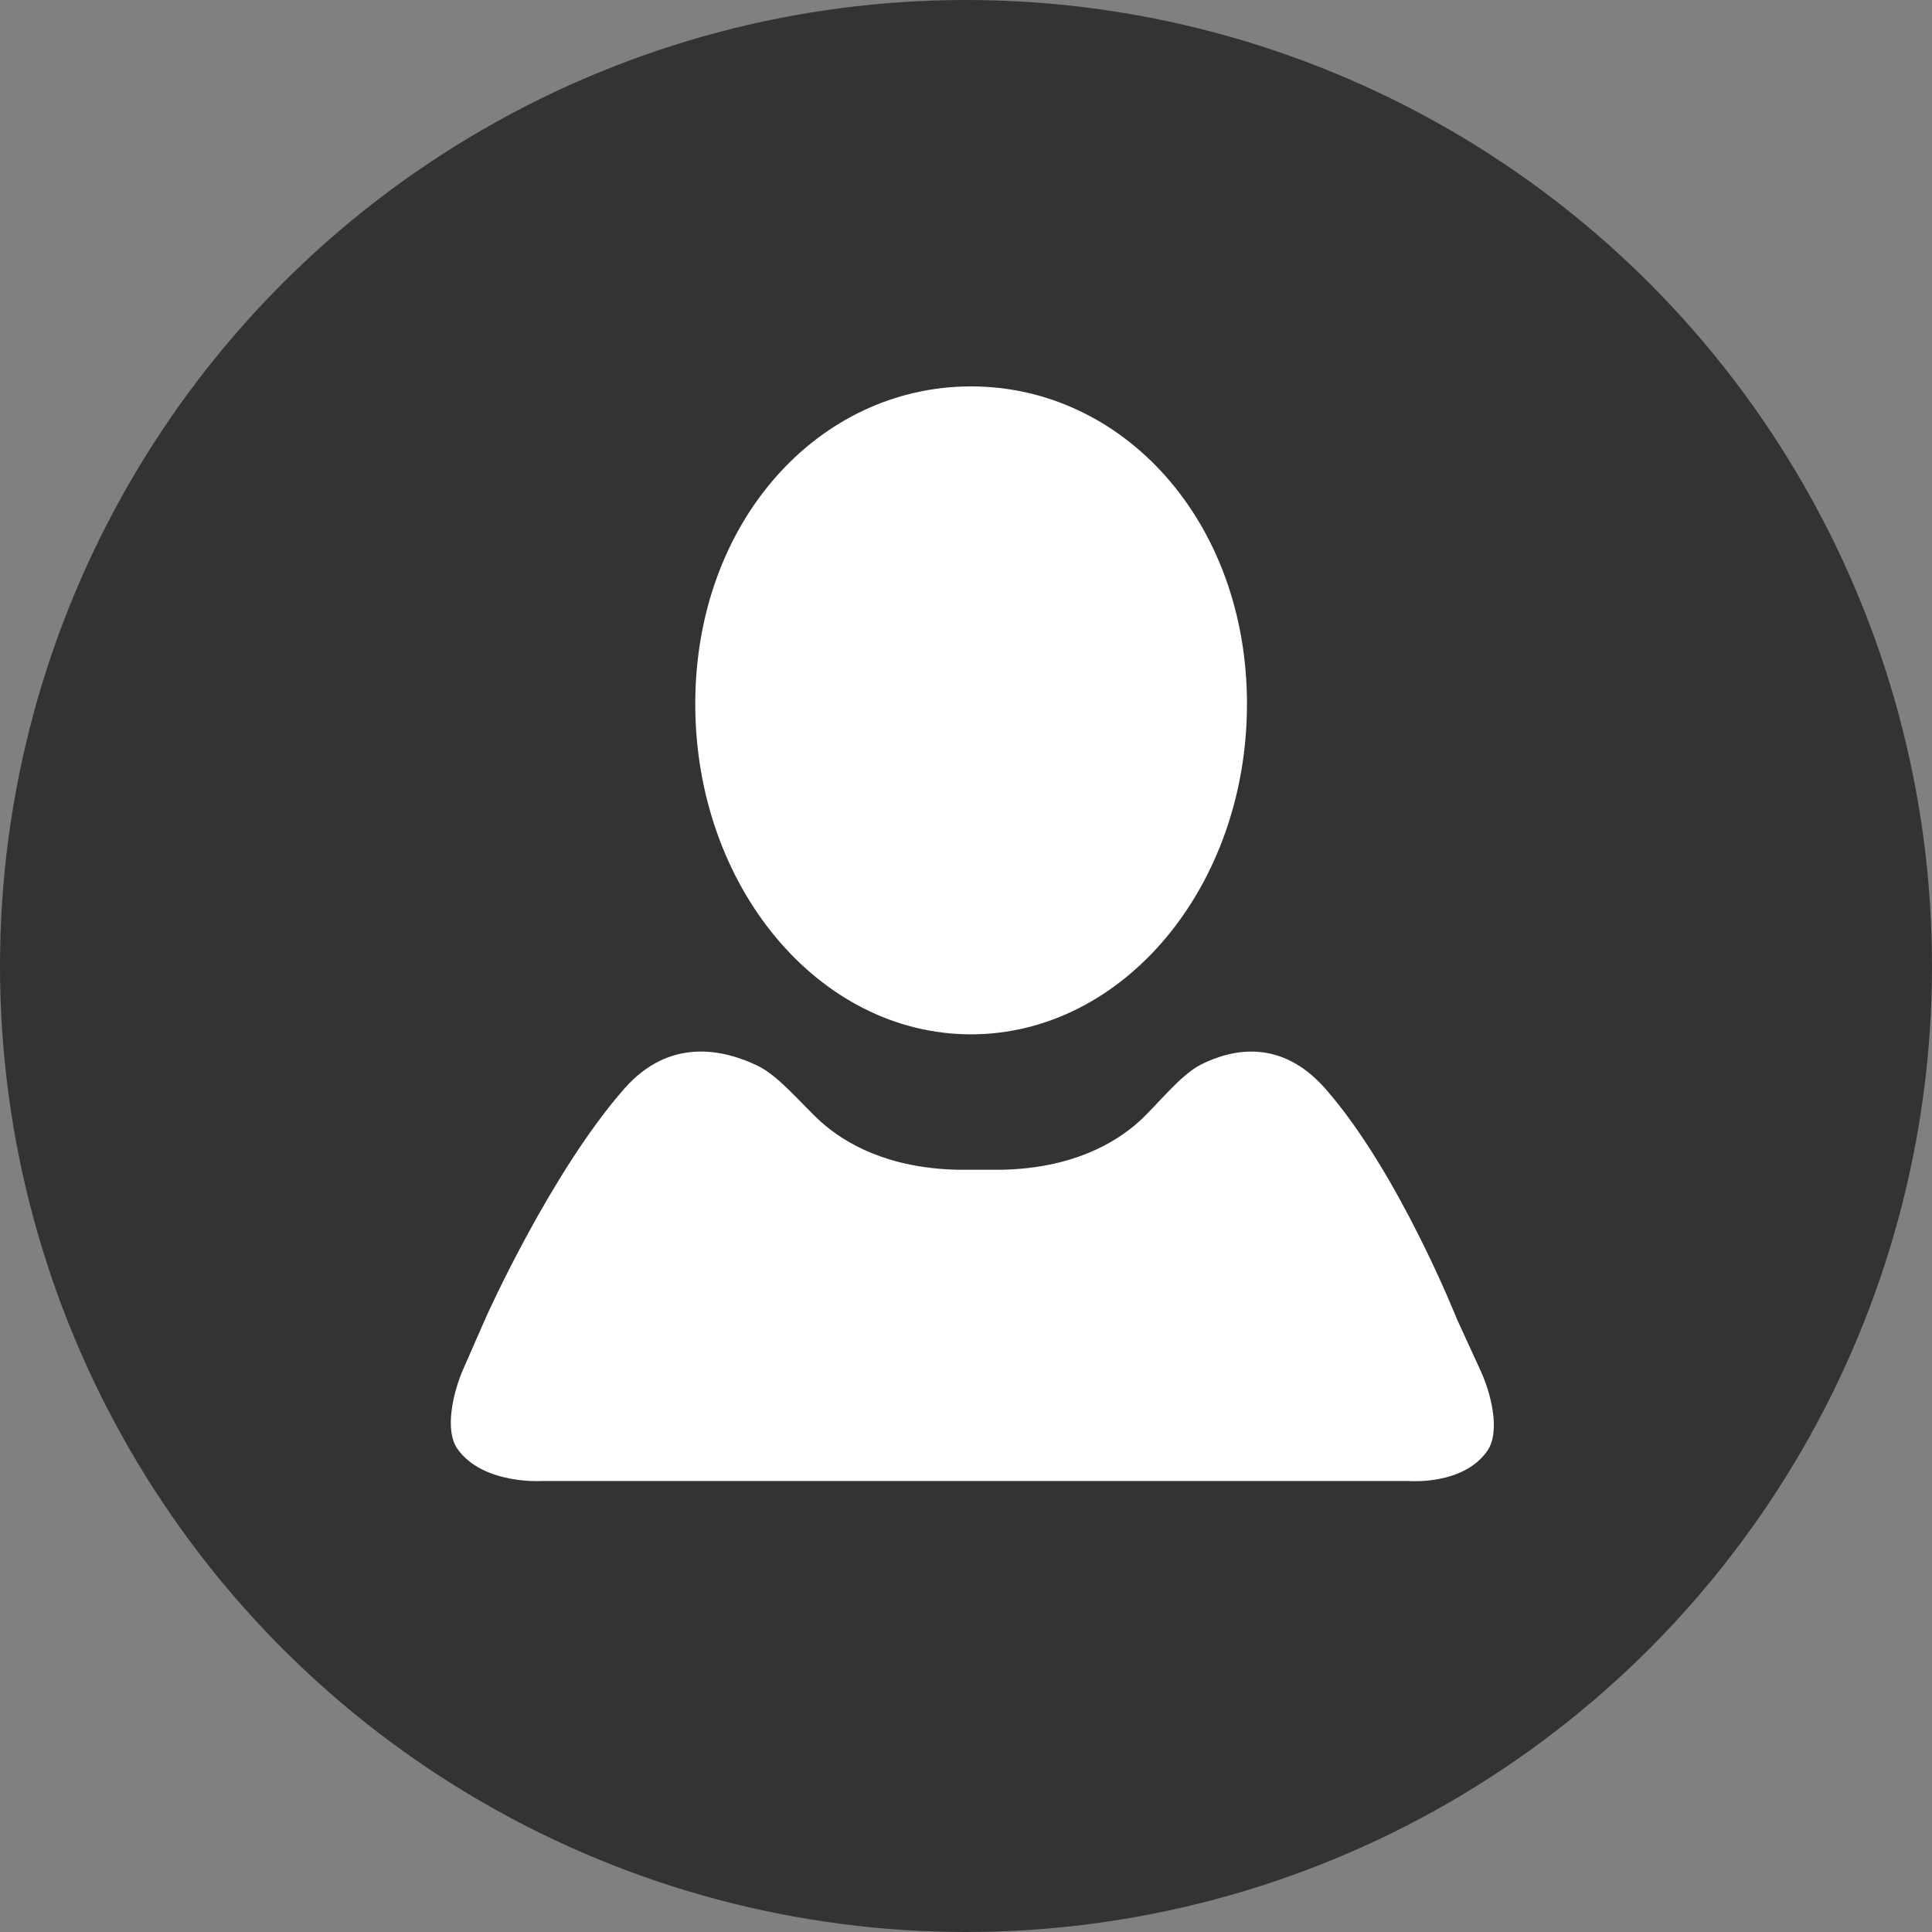 <svg width="30" height="30" viewBox="0 0 30 30" fill="none" xmlns="http://www.w3.org/2000/svg">
<rect x="0" y="0" width="30" height="30" fill="#808080" stroke="none"/>
<circle cx="15" cy="15" r="15" fill="#333333"/>
<path d="M15.078 16.061C12.712 16.061 10.796 13.764 10.796 10.931C10.796 8.099 12.712 6 15.078 6C17.444 6 19.363 8.099 19.363 10.931C19.363 13.764 17.444 16.061 15.078 16.061ZM8.417 22.997C8.417 22.997 7.508 23.057 7.108 22.505C6.892 22.208 7.043 21.604 7.19 21.267L7.552 20.442C7.552 20.442 8.554 18.203 9.694 16.905C10.394 16.109 11.227 16.29 11.765 16.549C12.097 16.708 12.472 17.172 12.746 17.418C13.124 17.757 13.791 18.142 14.881 18.164H15.55C16.64 18.142 17.306 17.757 17.684 17.418C17.958 17.172 18.323 16.694 18.651 16.529C19.146 16.282 19.898 16.13 20.58 16.905C21.72 18.203 22.623 20.483 22.623 20.483L22.994 21.292C23.148 21.627 23.305 22.227 23.095 22.529C22.72 23.068 21.878 22.997 21.878 22.997L8.417 22.997Z" fill="white"/>
</svg>
